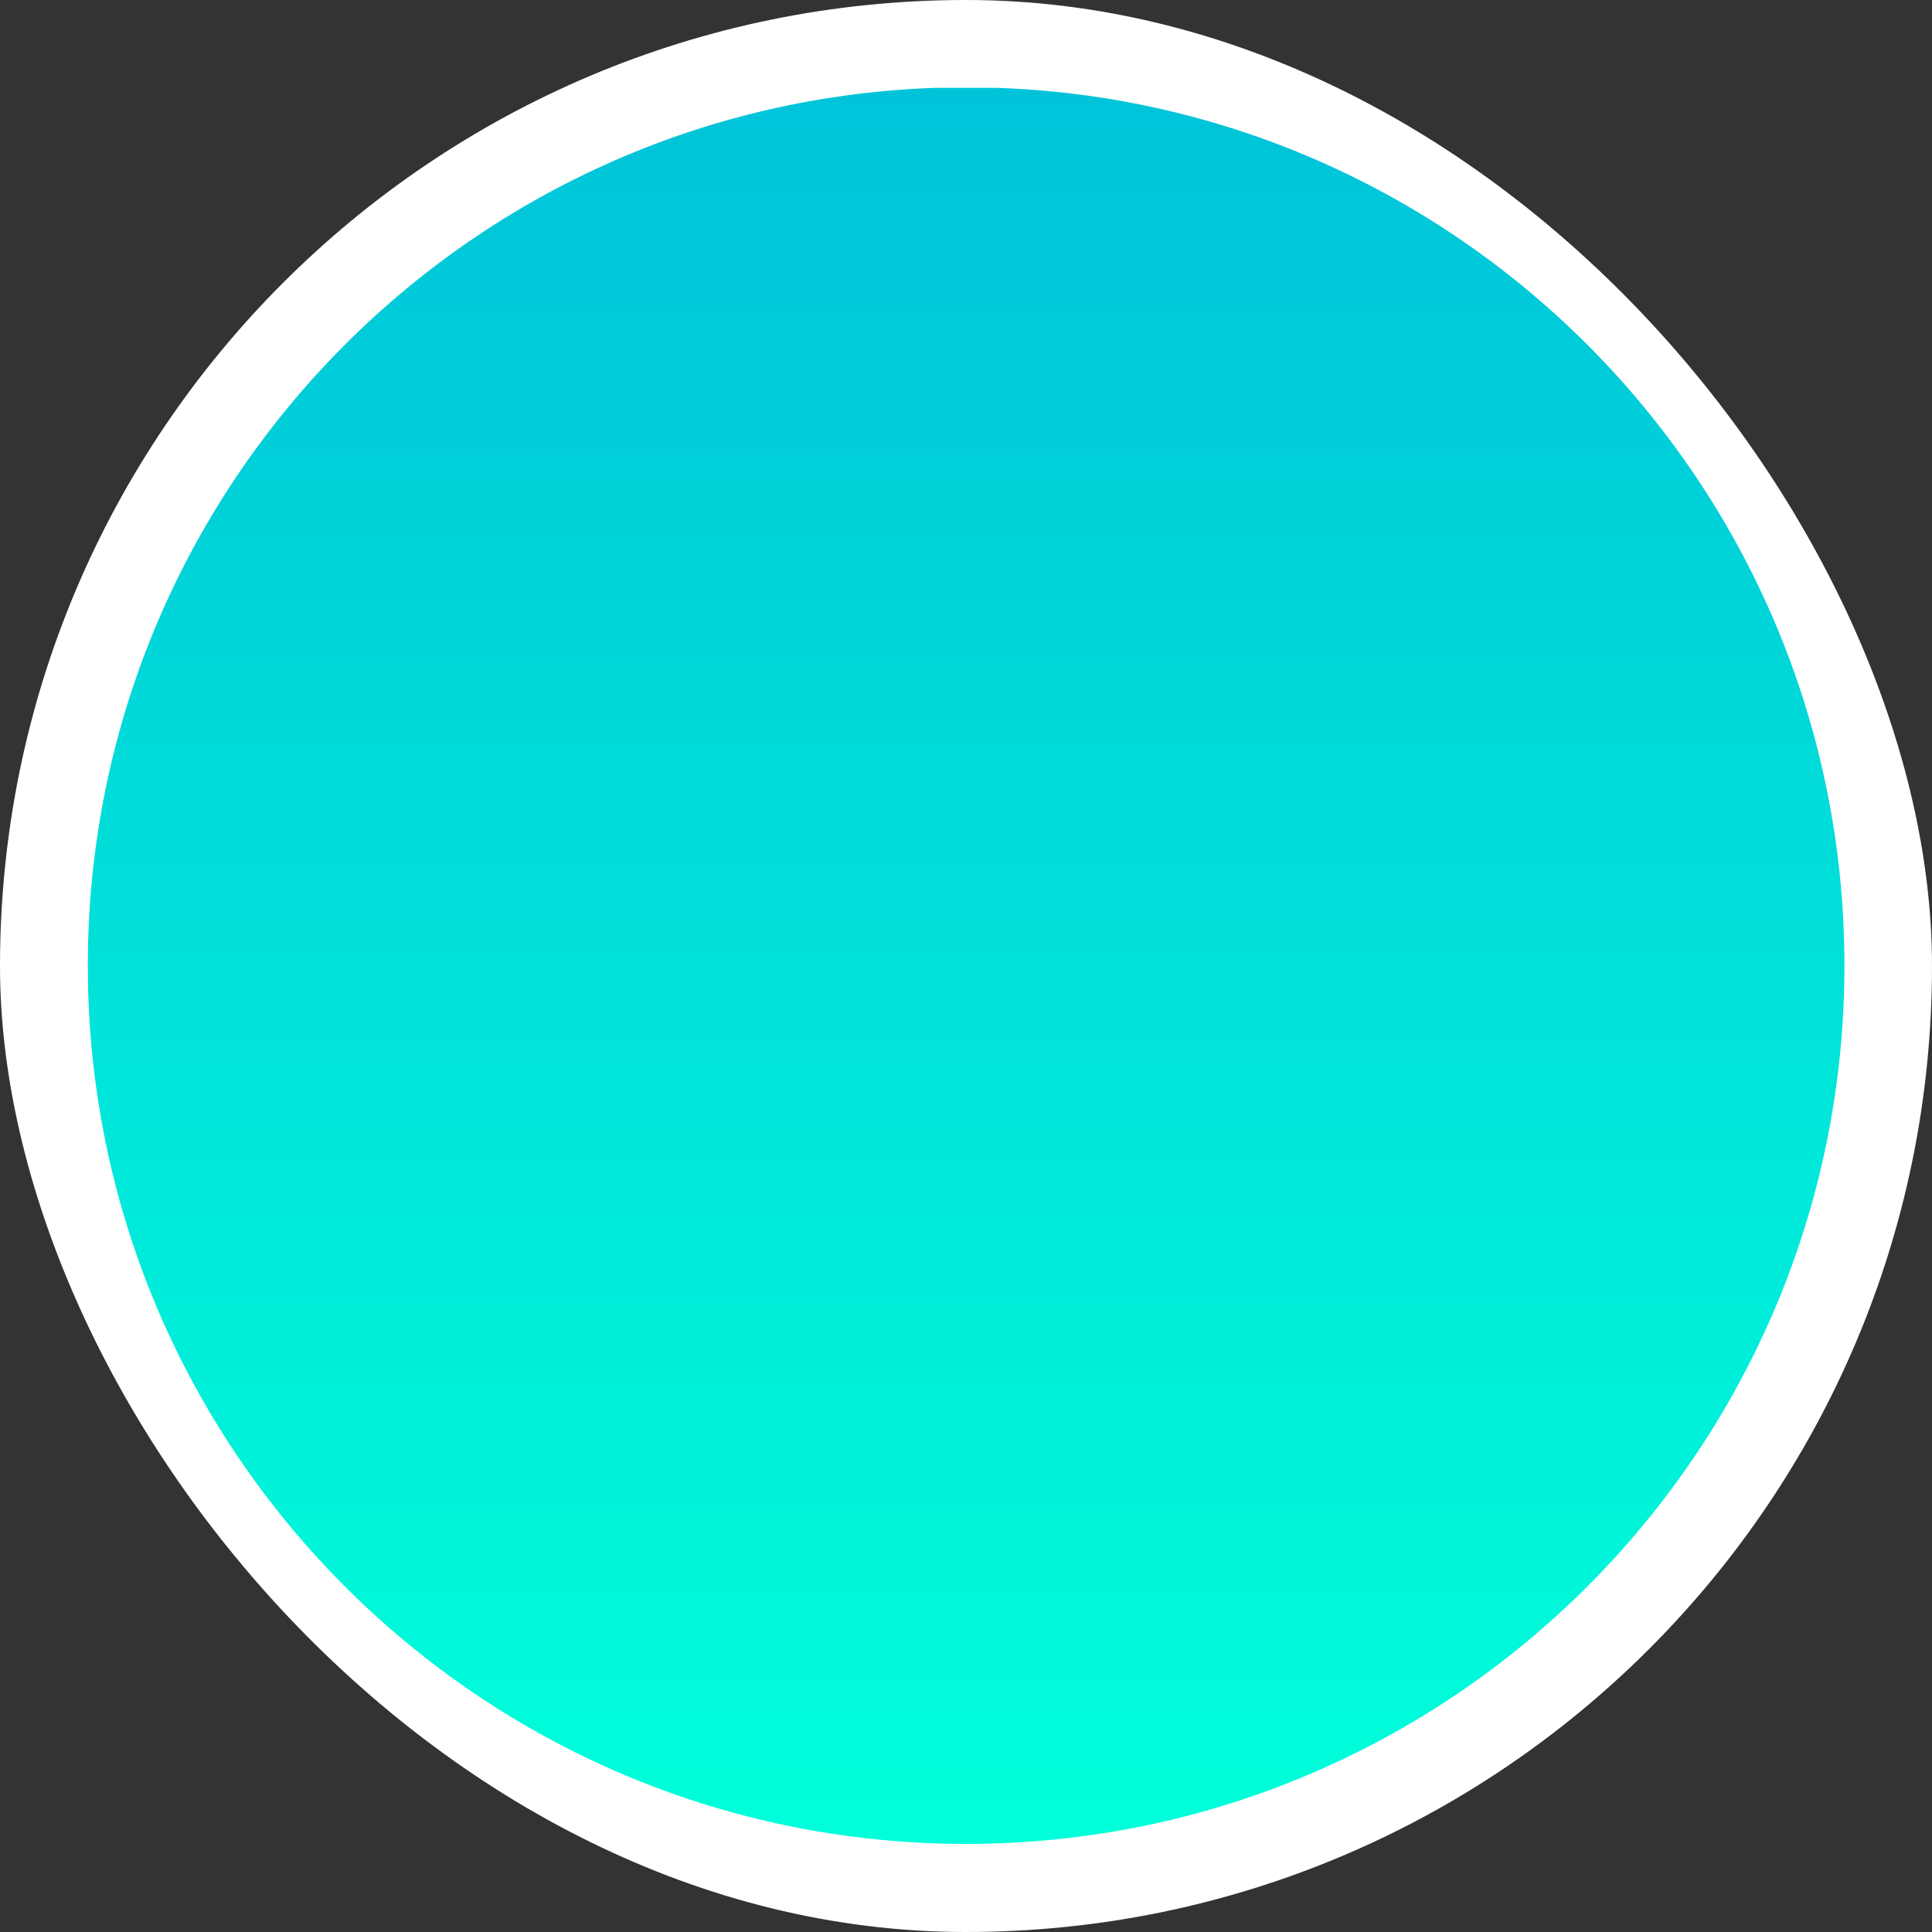 <svg width="250" height="250" viewBox="0 0 250 250" fill="none" xmlns="http://www.w3.org/2000/svg">
<rect x="0" y="0" width="250" height="250" fill="#333333" stroke="none"/>
<rect width="250" height="250" rx="125" fill="white"/>
<g clip-path="url(#clip0_242_94361)">
<path d="M125.016 238.6C187.784 238.6 238.668 187.717 238.668 124.949C238.668 62.181 187.784 11.298 125.016 11.298C62.249 11.298 11.365 62.181 11.365 124.949C11.365 187.717 62.249 238.6 125.016 238.6Z" fill="url(#paint0_linear_242_94361)"/>
</g>
<defs>
<linearGradient id="paint0_linear_242_94361" x1="125.016" y1="11.298" x2="125.016" y2="238.6" gradientUnits="userSpaceOnUse">
<stop stop-color="#00C3D9"/>
<stop offset="1" stop-color="#00FFDA"/>
</linearGradient>
<clipPath id="clip0_242_94361">
<rect width="227.302" height="227.302" fill="white" transform="translate(11.365 11.364)"/>
</clipPath>
</defs>
</svg>
